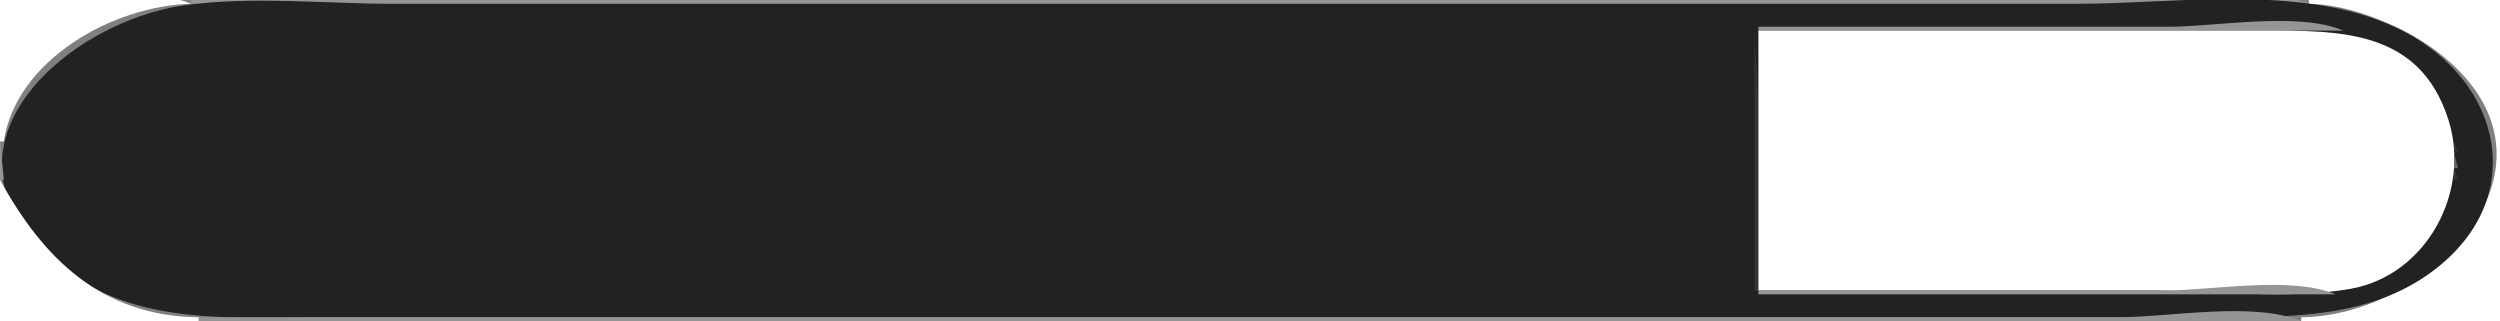 <?xml version="1.0" standalone="yes"?>
<svg xmlns="http://www.w3.org/2000/svg" width="654" height="84">
<rect width="100%" height="100%" fill="#808080" stroke="none"/>
<path style="fill:#ffffff; stroke:none;" d="M0 0L0 37L1 37C4.217 15.535 29.843 1.418 50 1C37.11 -4.409 14.049 0 0 0z"/>
<path style="fill:#959595; stroke:none;" d="M50 0L50 1L604 1C591.593 -4.206 569.515 0 556 0L443 0L50 0z"/>
<path style="fill:#ffffff; stroke:none;" d="M604 0L604 1C611.349 1.153 618.285 3.333 625 6.228C630.74 8.704 636.297 12.119 640.961 16.3C673.116 45.129 634.949 82.727 602 83L602 84L654 84L654 0L604 0z"/>
<path style="fill:#959595; stroke:none;" d="M43.667 1.333L44.333 1.667L43.667 1.333z"/>
<path style="fill:#686868; stroke:none;" d="M45.667 1.333L46.333 1.667L45.667 1.333z"/>
<path style="fill:#343434; stroke:none;" d="M47 1L48 2L47 1z"/>
<path style="fill:#222222; stroke:none;" d="M48 1.428C18.379 5.672 -17.891 36.493 11.174 65.829C15.111 69.804 20.007 73.131 25 75.63C42.522 84.397 62.02 83 81 83L166 83L490 83L579 83C598.959 83 620.266 83.365 637 70.471C661.32 51.73 654.629 21.777 629 8.32C604.286 -4.657 569.991 1 543 1L211 1L103 1C85.107 1 65.713 -1.109 48 1.428z"/>
<path style="fill:#343434; stroke:none;" d="M605.667 1.333L606.333 1.667L605.667 1.333z"/>
<path style="fill:#686868; stroke:none;" d="M607.667 1.333L608.333 1.667L607.667 1.333z"/>
<path style="fill:#959595; stroke:none;" d="M609.667 1.333L610.333 1.667L609.667 1.333M39 2L40 3L39 2z"/>
<path style="fill:#686868; stroke:none;" d="M40 2L41 3L40 2z"/>
<path style="fill:#343434; stroke:none;" d="M41 2L42 3L41 2z"/>
<path style="fill:#686868; stroke:none;" d="M612.667 2.333L613.333 2.667L612.667 2.333z"/>
<path style="fill:#959595; stroke:none;" d="M614 2L615 3L614 2M35 3L36 4L35 3z"/>
<path style="fill:#686868; stroke:none;" d="M36 3L37 4L36 3z"/>
<path style="fill:#343434; stroke:none;" d="M37 3L38 4L37 3M616 3L617 4L616 3z"/>
<path style="fill:#959595; stroke:none;" d="M617.667 3.333L618.333 3.667L617.667 3.333M32 4L33 5L32 4z"/>
<path style="fill:#686868; stroke:none;" d="M33 4L34 5L33 4z"/>
<path style="fill:#343434; stroke:none;" d="M34 4L35 5L34 4M619 4L620 5L619 4z"/>
<path style="fill:#959595; stroke:none;" d="M620 4L621 5L620 4z"/>
<path style="fill:#686868; stroke:none;" d="M30 5L31 6L30 5z"/>
<path style="fill:#343434; stroke:none;" d="M31 5L32 6L31 5M622 5L623 6L622 5z"/>
<path style="fill:#959595; stroke:none;" d="M623 5L624 6L623 5M27 6L28 7L27 6z"/>
<path style="fill:#686868; stroke:none;" d="M28 6L29 7L28 6M625 6L626 7L625 6z"/>
<path style="fill:#959595; stroke:none;" d="M25 7L26 8L25 7z"/>
<path style="fill:#343434; stroke:none;" d="M26 7L27 8L26 7z"/>
<path style="fill:#959595; stroke:none;" d="M460 7L460 8L613 8C601.068 2.993 579.991 7 567 7L460 7z"/>
<path style="fill:#686868; stroke:none;" d="M613.667 7.333L614.333 7.667L613.667 7.333z"/>
<path style="fill:#343434; stroke:none;" d="M615 7L616 8L615 7z"/>
<path style="fill:#686868; stroke:none;" d="M627 7L628 8L627 7z"/>
<path style="fill:#959595; stroke:none;" d="M628 7L629 8L628 7M23 8L24 9L23 8z"/>
<path style="fill:#343434; stroke:none;" d="M24 8L25 9L24 8M459 8L459 76L460 76L460 29L459 8z"/>
<path style="fill:#ffffff; stroke:none;" d="M460 8L460 76L563 76C579.669 76 598.594 78.495 615 75.535C634.953 71.937 646.586 49.876 640.402 31C632.795 7.781 612.273 8 592 8L460 8z"/>
<path style="fill:#959595; stroke:none;" d="M617 8L618 9L617 8z"/>
<path style="fill:#686868; stroke:none;" d="M618 8L619 9L618 8M629 8L630 9L629 8M22 9L23 10L22 9z"/>
<path style="fill:#959595; stroke:none;" d="M620 9L621 10L620 9z"/>
<path style="fill:#343434; stroke:none;" d="M621 9L622 10L621 9z"/>
<path style="fill:#686868; stroke:none;" d="M631 9L632 10L631 9M20 10L21 11L20 10z"/>
<path style="fill:#959595; stroke:none;" d="M622 10L623 11L622 10z"/>
<path style="fill:#343434; stroke:none;" d="M623 10L624 11L623 10M632 10L633 11L632 10z"/>
<path style="fill:#959595; stroke:none;" d="M633 10L634 11L633 10M18 11L19 12L18 11z"/>
<path style="fill:#343434; stroke:none;" d="M19 11L20 12L19 11z"/>
<path style="fill:#959595; stroke:none;" d="M624 11L625 12L624 11z"/>
<path style="fill:#343434; stroke:none;" d="M625 11L626 12L625 11M634 11L635 12L634 11z"/>
<path style="fill:#686868; stroke:none;" d="M17 12L18 13L17 12z"/>
<path style="fill:#959595; stroke:none;" d="M626 12L627 13L626 12M636 12L637 13L636 12z"/>
<path style="fill:#343434; stroke:none;" d="M16 13L17 14L16 13z"/>
<path style="fill:#959595; stroke:none;" d="M627 13L628 14L627 13z"/>
<path style="fill:#343434; stroke:none;" d="M628 13L629 14L628 13z"/>
<path style="fill:#686868; stroke:none;" d="M637 13L638 14L637 13z"/>
<path style="fill:#959595; stroke:none;" d="M14 14L15 15L14 14z"/>
<path style="fill:#686868; stroke:none;" d="M629 14L630 15L629 14z"/>
<path style="fill:#343434; stroke:none;" d="M638 14L639 15L638 14z"/>
<path style="fill:#959595; stroke:none;" d="M13 15L14 16L13 15z"/>
<path style="fill:#686868; stroke:none;" d="M630 15L631 16L630 15z"/>
<path style="fill:#343434; stroke:none;" d="M639 15L640 16L639 15z"/>
<path style="fill:#959595; stroke:none;" d="M640 15L641 16L640 15M12 16L13 17L12 16M631 16L632 17L631 16M641 16L642 17L641 16M11 17L12 18L11 17M632 17L633 18L632 17M642 17L643 18L642 17M10 18L11 19L10 18z"/>
<path style="fill:#686868; stroke:none;" d="M633 18L634 19L633 18z"/>
<path style="fill:#959595; stroke:none;" d="M643 18L644 19L643 18M9 19L10 20L9 19z"/>
<path style="fill:#686868; stroke:none;" d="M634 19L635 20L634 19z"/>
<path style="fill:#959595; stroke:none;" d="M644 19L645 20L644 19M8 20L9 21L8 20z"/>
<path style="fill:#343434; stroke:none;" d="M635 20L636 21L635 20M644 20L645 21L644 20M645 21L646 22L645 21M7 22L8 23L7 22z"/>
<path style="fill:#959595; stroke:none;" d="M636 22L637 23L636 22z"/>
<path style="fill:#686868; stroke:none;" d="M646 22L647 23L646 22M6 23L7 24L6 23z"/>
<path style="fill:#343434; stroke:none;" d="M637 23L638 24L637 23z"/>
<path style="fill:#959595; stroke:none;" d="M647 23L648 24L647 23M5 24L6 25L5 24M637 24L638 25L637 24z"/>
<path style="fill:#343434; stroke:none;" d="M647 24L648 25L647 24M5 25L6 26L5 25z"/>
<path style="fill:#686868; stroke:none;" d="M638 25L639 26L638 25M648 25L649 26L648 25z"/>
<path style="fill:#959595; stroke:none;" d="M4 26L5 27L4 26M638 26L639 27L638 26M649 26L650 27L649 26z"/>
<path style="fill:#343434; stroke:none;" d="M4 27L5 28L4 27z"/>
<path style="fill:#686868; stroke:none;" d="M639 27L640 28L639 27M649 27L650 28L649 27z"/>
<path style="fill:#959595; stroke:none;" d="M3 28L4 29L3 28M639 28L640 29L639 28M650 28L651 29L650 28z"/>
<path style="fill:#343434; stroke:none;" d="M3 29L4 30L3 29M640 29L641 30L640 29z"/>
<path style="fill:#686868; stroke:none;" d="M650 29L651 30L650 29z"/>
<path style="fill:#959595; stroke:none;" d="M2 30L3 31L2 30M640 30L641 31L640 30z"/>
<path style="fill:#686868; stroke:none;" d="M2 31L3 32L2 31z"/>
<path style="fill:#959595; stroke:none;" d="M651 31L652 32L651 31z"/>
<path style="fill:#343434; stroke:none;" d="M641 32L642 33L641 32M651 32L652 33L651 32z"/>
<path style="fill:#959595; stroke:none;" d="M1 33L2 34L1 33z"/>
<path style="fill:#686868; stroke:none;" d="M641 33L642 34L641 33M1 34L2 35L1 34z"/>
<path style="fill:#959595; stroke:none;" d="M641.333 34.667L641.667 35.333L641.333 34.667M652 34L653 35L652 34z"/>
<path style="fill:#343434; stroke:none;" d="M1 35L2 36L1 35z"/>
<path style="fill:#686868; stroke:none;" d="M652.333 35.667L652.667 36.333L652.333 35.667z"/>
<path style="fill:#959595; stroke:none;" d="M0 37L0 47L1 47L0 37z"/>
<path style="fill:#343434; stroke:none;" d="M642 37L642 40L643 40L642 37M652 37L653 38L652 37z"/>
<path style="fill:#686868; stroke:none;" d="M642 40L642 44L643 44L642 40z"/>
<path style="fill:#343434; stroke:none;" d="M642 44L642 47L643 47L642 44M652 46L653 47L652 46z"/>
<path style="fill:#ffffff; stroke:none;" d="M0 47L0 84L52 84L52 83C26.675 82.79 11.184 67.546 0 47z"/>
<path style="fill:#686868; stroke:none;" d="M652.333 47.667L652.667 48.333L652.333 47.667z"/>
<path style="fill:#343434; stroke:none;" d="M1 48L2 49L1 48z"/>
<path style="fill:#959595; stroke:none;" d="M641.333 48.667L641.667 49.333L641.333 48.667z"/>
<path style="fill:#686868; stroke:none;" d="M1 49L2 50L1 49z"/>
<path style="fill:#959595; stroke:none;" d="M652 49L653 50L652 49M1 50L2 51L1 50z"/>
<path style="fill:#686868; stroke:none;" d="M641 50L642 51L641 50z"/>
<path style="fill:#343434; stroke:none;" d="M2 51L3 52L2 51M641 51L642 52L641 51z"/>
<path style="fill:#686868; stroke:none;" d="M651 51L652 52L651 51M2 52L3 53L2 52z"/>
<path style="fill:#959595; stroke:none;" d="M640 52L641 53L640 52M651 52L652 53L651 52M2 53L3 54L2 53z"/>
<path style="fill:#686868; stroke:none;" d="M640 53L641 54L640 53z"/>
<path style="fill:#343434; stroke:none;" d="M650 53L651 54L650 53M3 54L4 55L3 54M640 54L641 55L640 54z"/>
<path style="fill:#686868; stroke:none;" d="M650 54L651 55L650 54z"/>
<path style="fill:#959595; stroke:none;" d="M3 55L4 56L3 55M639 55L640 56L639 55z"/>
<path style="fill:#343434; stroke:none;" d="M4 56L5 57L4 56M639 56L640 57L639 56z"/>
<path style="fill:#686868; stroke:none;" d="M649 56L650 57L649 56z"/>
<path style="fill:#959595; stroke:none;" d="M4 57L5 58L4 57M638 57L639 58L638 57z"/>
<path style="fill:#686868; stroke:none;" d="M5 58L6 59L5 58z"/>
<path style="fill:#343434; stroke:none;" d="M638 58L639 59L638 58z"/>
<path style="fill:#959595; stroke:none;" d="M648 58L649 59L648 58M637 59L638 60L637 59z"/>
<path style="fill:#343434; stroke:none;" d="M647 59L648 60L647 59z"/>
<path style="fill:#959595; stroke:none;" d="M6 60L7 61L6 60z"/>
<path style="fill:#343434; stroke:none;" d="M637 60L638 61L637 60z"/>
<path style="fill:#686868; stroke:none;" d="M7 61L8 62L7 61M636 61L637 62L636 61z"/>
<path style="fill:#959595; stroke:none;" d="M646 61L647 62L646 61z"/>
<path style="fill:#343434; stroke:none;" d="M8 62L9 63L8 62z"/>
<path style="fill:#959595; stroke:none;" d="M635 62L636 63L635 62z"/>
<path style="fill:#686868; stroke:none;" d="M645 62L646 63L645 62z"/>
<path style="fill:#959595; stroke:none;" d="M634 63L635 64L634 63z"/>
<path style="fill:#343434; stroke:none;" d="M644 63L645 64L644 63z"/>
<path style="fill:#959595; stroke:none;" d="M9 64L10 65L9 64z"/>
<path style="fill:#343434; stroke:none;" d="M634 64L635 65L634 64M643 64L644 65L643 64z"/>
<path style="fill:#959595; stroke:none;" d="M10 65L11 66L10 65z"/>
<path style="fill:#343434; stroke:none;" d="M633 65L634 66L633 65M642 65L643 66L642 65z"/>
<path style="fill:#959595; stroke:none;" d="M11 66L12 67L11 66z"/>
<path style="fill:#343434; stroke:none;" d="M632 66L633 67L632 66M641 66L642 67L641 66z"/>
<path style="fill:#959595; stroke:none;" d="M12 67L13 68L12 67z"/>
<path style="fill:#343434; stroke:none;" d="M631 67L632 68L631 67M640 67L641 68L640 67M14 68L15 69L14 68M630 68L631 69L630 68z"/>
<path style="fill:#686868; stroke:none;" d="M639 68L640 69L639 68z"/>
<path style="fill:#343434; stroke:none;" d="M15 69L16 70L15 69z"/>
<path style="fill:#959595; stroke:none;" d="M628 69L629 70L628 69z"/>
<path style="fill:#686868; stroke:none;" d="M638 69L639 70L638 69M16 70L17 71L16 70M627 70L628 71L627 70z"/>
<path style="fill:#959595; stroke:none;" d="M637 70L638 71L637 70M17 71L18 72L17 71M625 71L626 72L625 71z"/>
<path style="fill:#343434; stroke:none;" d="M626 71L627 72L626 71M635 71L636 72L635 71z"/>
<path style="fill:#959595; stroke:none;" d="M636 71L637 72L636 71z"/>
<path style="fill:#686868; stroke:none;" d="M19 72L20 73L19 72M624 72L625 73L624 72z"/>
<path style="fill:#959595; stroke:none;" d="M634 72L635 73L634 72M20 73L21 74L20 73z"/>
<path style="fill:#343434; stroke:none;" d="M21 73L22 74L21 73z"/>
<path style="fill:#686868; stroke:none;" d="M622 73L623 74L622 73M632 73L633 74L632 73z"/>
<path style="fill:#959595; stroke:none;" d="M22 74L23 75L22 74M619 74L620 75L619 74z"/>
<path style="fill:#686868; stroke:none;" d="M620 74L621 75L620 74z"/>
<path style="fill:#343434; stroke:none;" d="M630 74L631 75L630 74z"/>
<path style="fill:#959595; stroke:none;" d="M631 74L632 75L631 74z"/>
<path style="fill:#686868; stroke:none;" d="M24 75L25 76L24 75z"/>
<path style="fill:#959595; stroke:none;" d="M615.667 75.333L616.333 75.667L615.667 75.333z"/>
<path style="fill:#343434; stroke:none;" d="M617 75L618 76L617 75M628 75L629 76L628 75z"/>
<path style="fill:#959595; stroke:none;" d="M629 75L630 76L629 75z"/>
<path style="fill:#686868; stroke:none;" d="M26 76L27 77L26 76z"/>
<path style="fill:#959595; stroke:none;" d="M460 76L460 77L611 77C599.306 72.093 578.73 76 566 76L460 76z"/>
<path style="fill:#686868; stroke:none;" d="M611.667 76.333L612.333 76.667L611.667 76.333z"/>
<path style="fill:#343434; stroke:none;" d="M613 76L614 77L613 76M626 76L627 77L626 76z"/>
<path style="fill:#959595; stroke:none;" d="M627 76L628 77L627 76M28 77L29 78L28 77z"/>
<path style="fill:#343434; stroke:none;" d="M29 77L30 78L29 77M624 77L625 78L624 77z"/>
<path style="fill:#959595; stroke:none;" d="M625 77L626 78L625 77M30 78L31 79L30 78z"/>
<path style="fill:#686868; stroke:none;" d="M31 78L32 79L31 78z"/>
<path style="fill:#343434; stroke:none;" d="M621 78L622 79L621 78z"/>
<path style="fill:#686868; stroke:none;" d="M622 78L623 79L622 78z"/>
<path style="fill:#959595; stroke:none;" d="M623 78L624 79L623 78M33 79L34 80L33 79z"/>
<path style="fill:#686868; stroke:none;" d="M34 79L35 80L34 79z"/>
<path style="fill:#343434; stroke:none;" d="M618 79L619 80L618 79z"/>
<path style="fill:#686868; stroke:none;" d="M619 79L620 80L619 79z"/>
<path style="fill:#959595; stroke:none;" d="M620 79L621 80L620 79M36 80L37 81L36 80z"/>
<path style="fill:#686868; stroke:none;" d="M37 80L38 81L37 80z"/>
<path style="fill:#343434; stroke:none;" d="M38 80L39 81L38 80M615 80L616 81L615 80z"/>
<path style="fill:#686868; stroke:none;" d="M616 80L617 81L616 80z"/>
<path style="fill:#959595; stroke:none;" d="M617 80L618 81L617 80M40 81L41 82L40 81z"/>
<path style="fill:#686868; stroke:none;" d="M41 81L42 82L41 81z"/>
<path style="fill:#343434; stroke:none;" d="M42 81L43 82L42 81M610 81L611 82L610 81z"/>
<path style="fill:#686868; stroke:none;" d="M611 81L612 82L611 81z"/>
<path style="fill:#959595; stroke:none;" d="M612.667 81.333L613.333 81.667L612.667 81.333M44.667 82.333L45.333 82.667L44.667 82.333z"/>
<path style="fill:#686868; stroke:none;" d="M46.667 82.333L47.333 82.667L46.667 82.333z"/>
<path style="fill:#343434; stroke:none;" d="M48.667 82.333L49.333 82.667L48.667 82.333M604.667 82.333L605.333 82.667L604.667 82.333z"/>
<path style="fill:#686868; stroke:none;" d="M606.667 82.333L607.333 82.667L606.667 82.333z"/>
<path style="fill:#959595; stroke:none;" d="M608.667 82.333L609.333 82.667L608.667 82.333M52 83L52 84L602 84C589.593 78.794 567.515 83 554 83L442 83L52 83z"/>
</svg>
